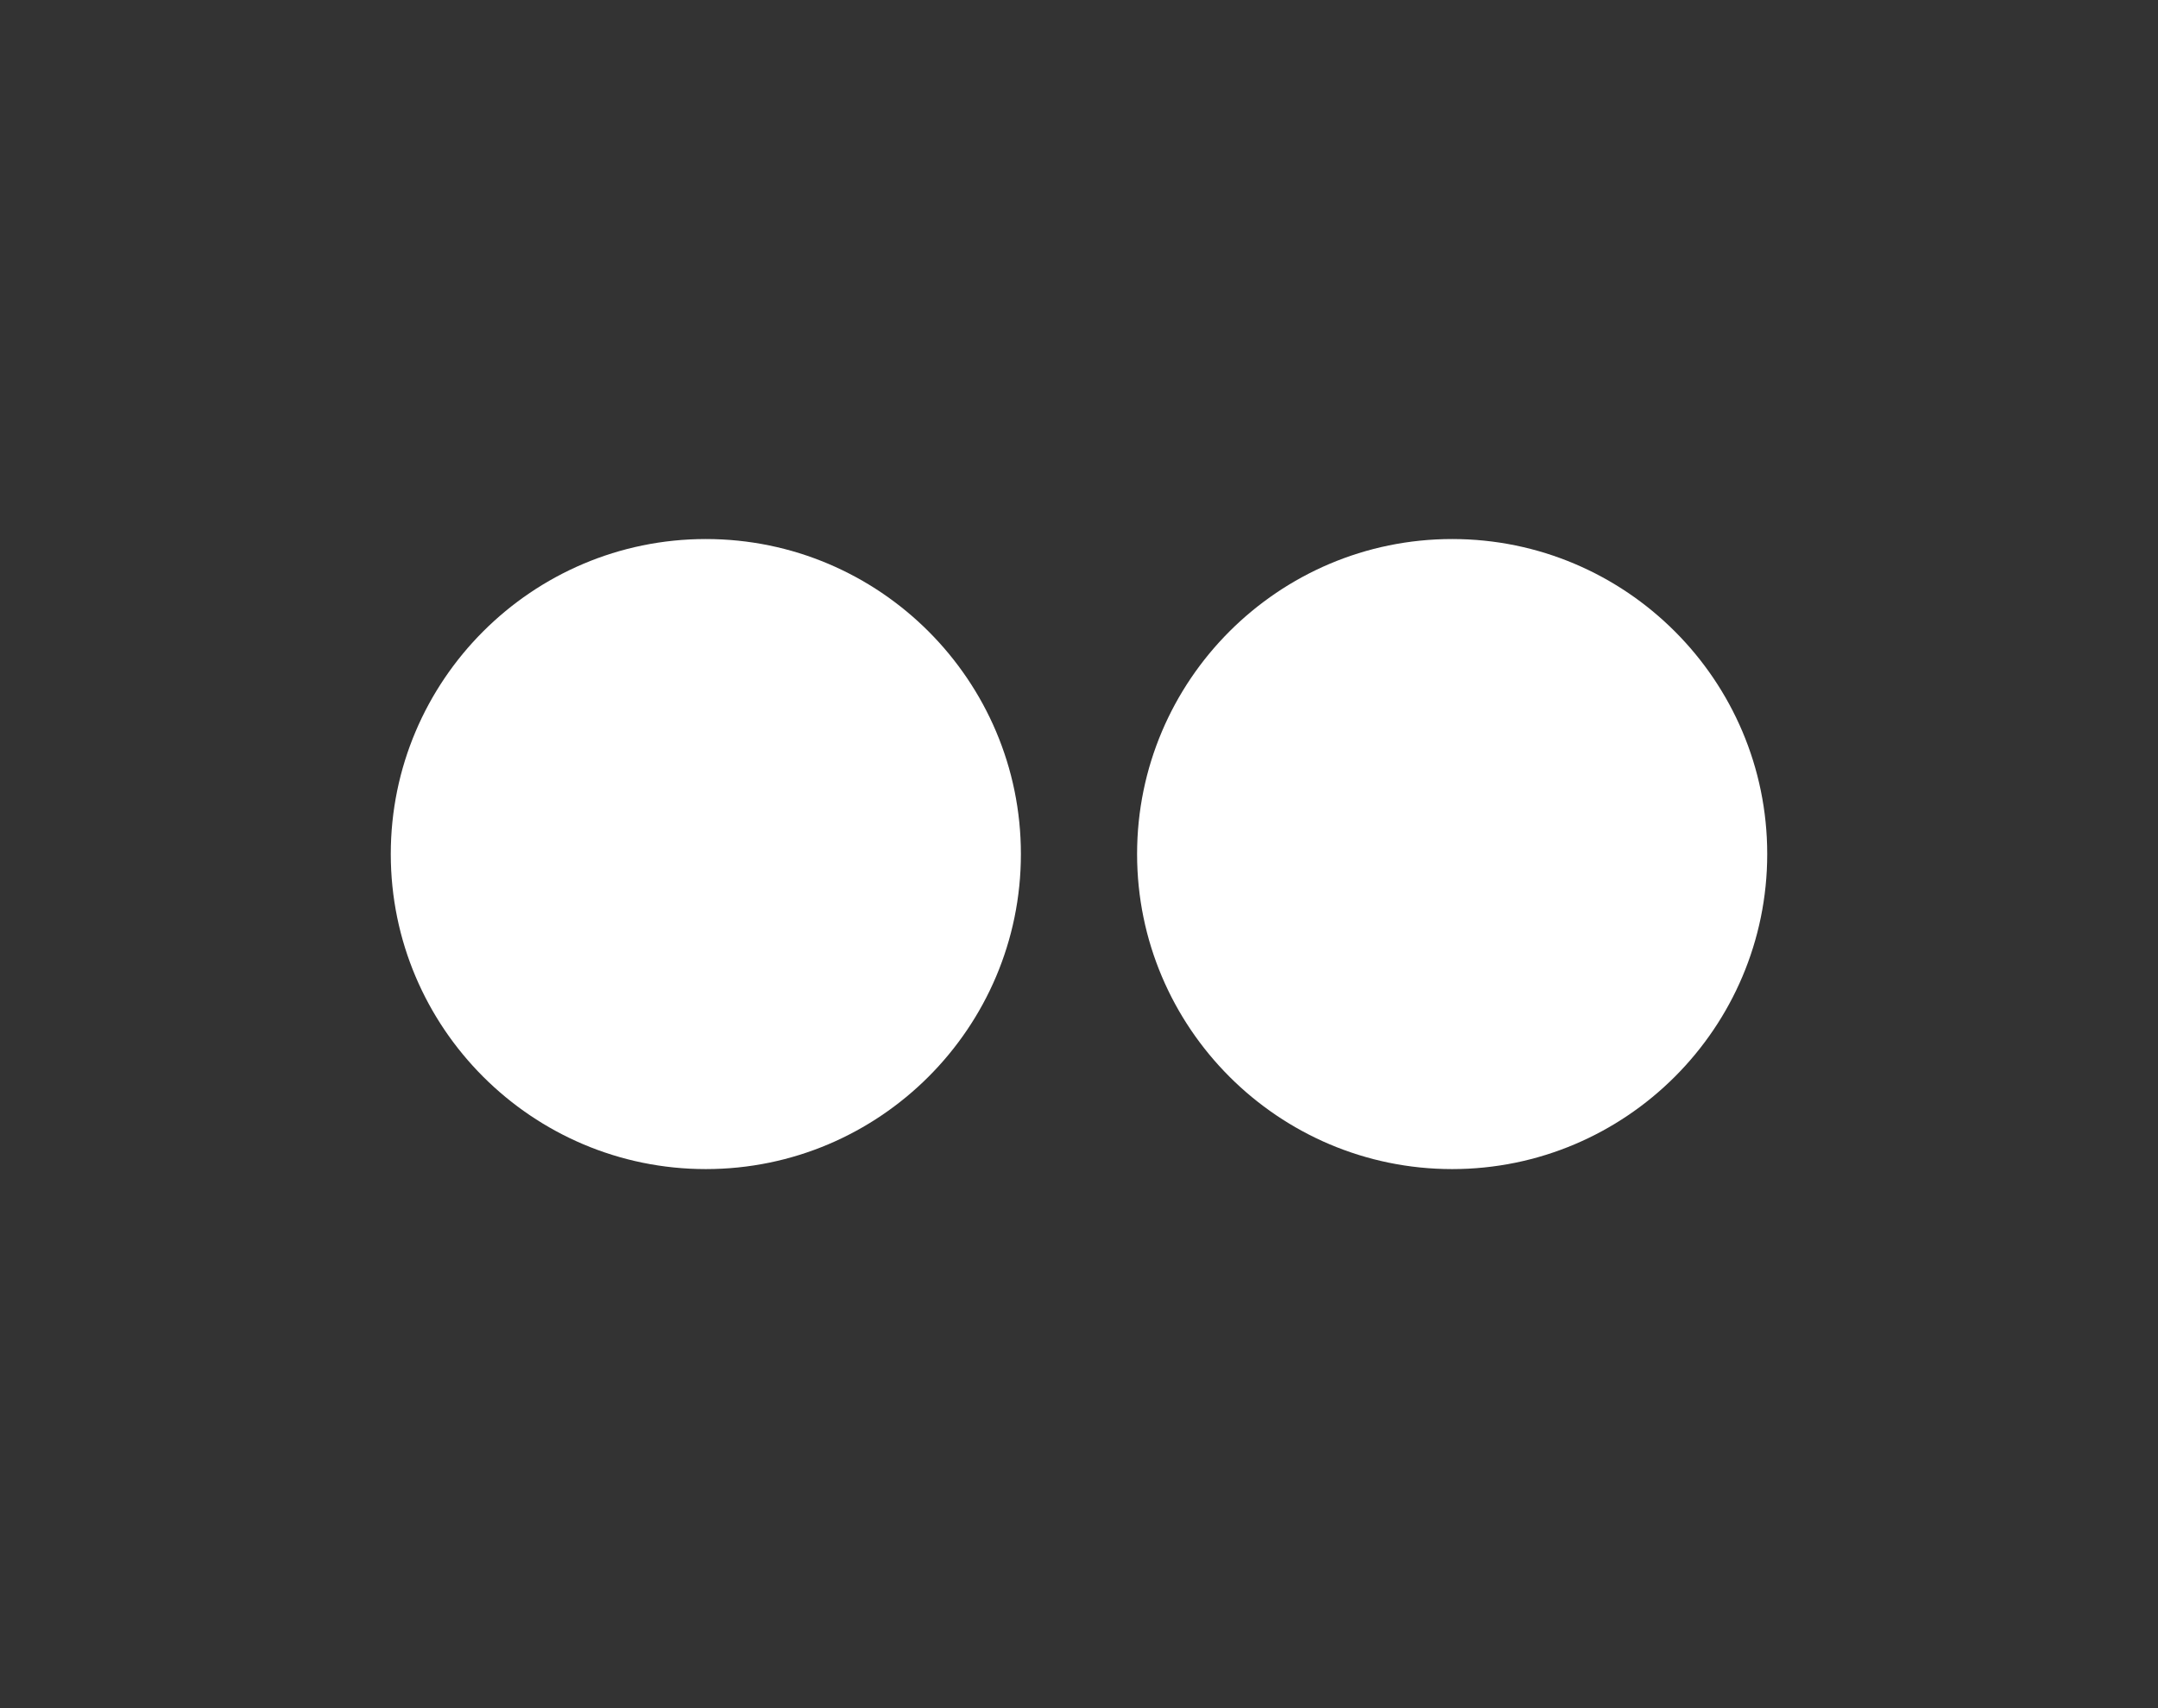 <?xml version="1.0" encoding="utf-8"?>
<!-- Generator: Adobe Illustrator 15.1.0, SVG Export Plug-In . SVG Version: 6.00 Build 0)  -->
<!DOCTYPE svg PUBLIC "-//W3C//DTD SVG 1.1//EN" "http://www.w3.org/Graphics/SVG/1.1/DTD/svg11.dtd">
<svg version="1.1" id="Calque_1" xmlns="http://www.w3.org/2000/svg" xmlns:xlink="http://www.w3.org/1999/xlink" x="0px" y="0px"
	 width="120px" height="95px" viewBox="0 0 120 95" enable-background="new 0 0 120 95" xml:space="preserve">
<rect x="0" y="0" width="120" height="95" fill="#333333" stroke="none"/>
<path fill="#FFFFFF" d="M39.25,29.979c-9.66,0-17.52,7.86-17.52,17.52c0,9.66,7.859,17.521,17.52,17.521
	c9.66,0,17.519-7.859,17.519-17.521C56.77,37.838,48.91,29.979,39.25,29.979z"/>
<path fill="#FFFFFF" d="M80.75,29.979c-9.66,0-17.52,7.86-17.52,17.52c0,9.66,7.859,17.521,17.52,17.521s17.52-7.859,17.52-17.521
	C98.27,37.838,90.41,29.979,80.75,29.979z"/>
</svg>
